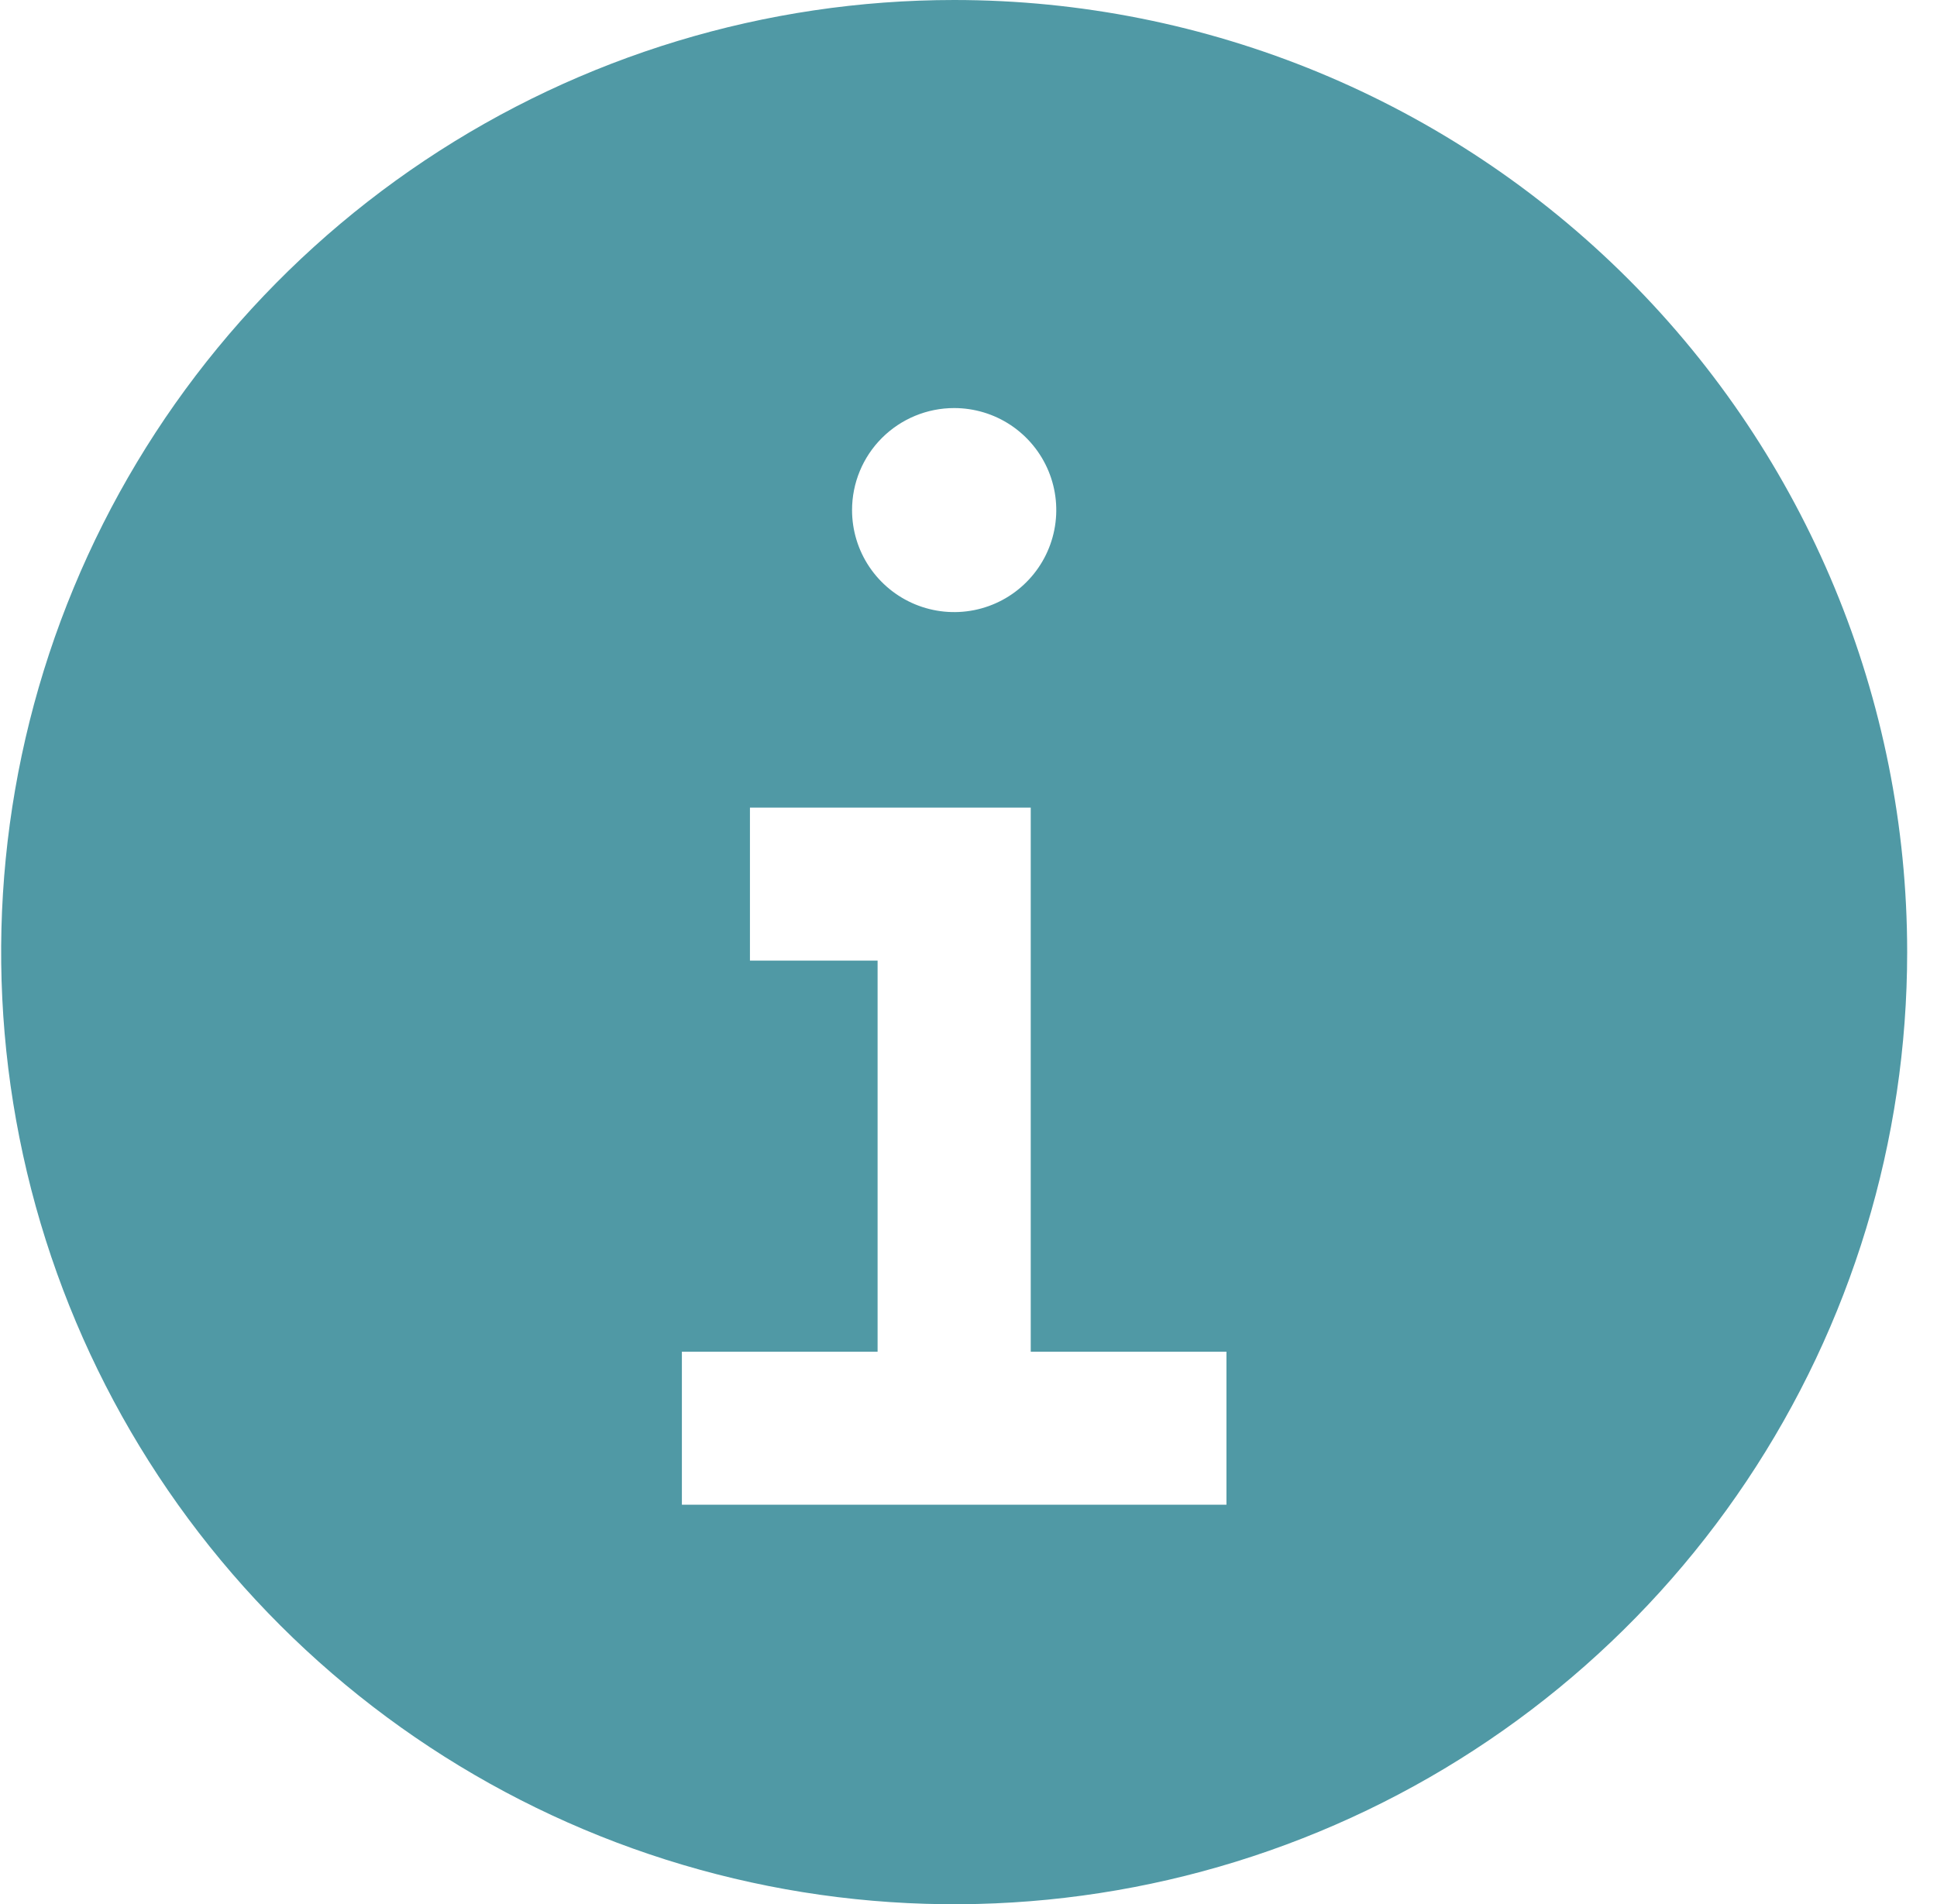 <svg width="60" height="59" viewBox="0 0 60 59" fill="none" xmlns="http://www.w3.org/2000/svg">
<path d="M29.556 0C23.717 0 18.01 1.73 13.155 4.972C8.301 8.213 4.517 12.82 2.283 18.211C0.048 23.601 -0.536 29.533 0.603 35.255C1.742 40.978 4.553 46.234 8.682 50.36C12.81 54.485 18.07 57.295 23.797 58.433C29.523 59.571 35.459 58.987 40.853 56.754C46.247 54.522 50.858 50.741 54.101 45.889C57.345 41.038 59.076 35.334 59.076 29.5C59.076 21.676 55.966 14.173 50.43 8.64C44.894 3.108 37.385 0 29.556 0ZM29.556 12.643C30.181 12.643 30.793 12.828 31.313 13.175C31.833 13.523 32.239 14.017 32.478 14.594C32.718 15.172 32.78 15.807 32.658 16.42C32.536 17.033 32.235 17.596 31.792 18.038C31.35 18.481 30.787 18.782 30.173 18.904C29.559 19.026 28.924 18.963 28.346 18.724C27.768 18.485 27.274 18.079 26.926 17.56C26.578 17.04 26.393 16.429 26.393 15.804C26.393 14.965 26.726 14.161 27.319 13.569C27.913 12.976 28.717 12.643 29.556 12.643ZM37.99 46.62H21.122V41.88H27.184V29.763H23.23V25.022H31.928V41.88H37.99V46.62Z" fill="#5099A5"/>
</svg>
